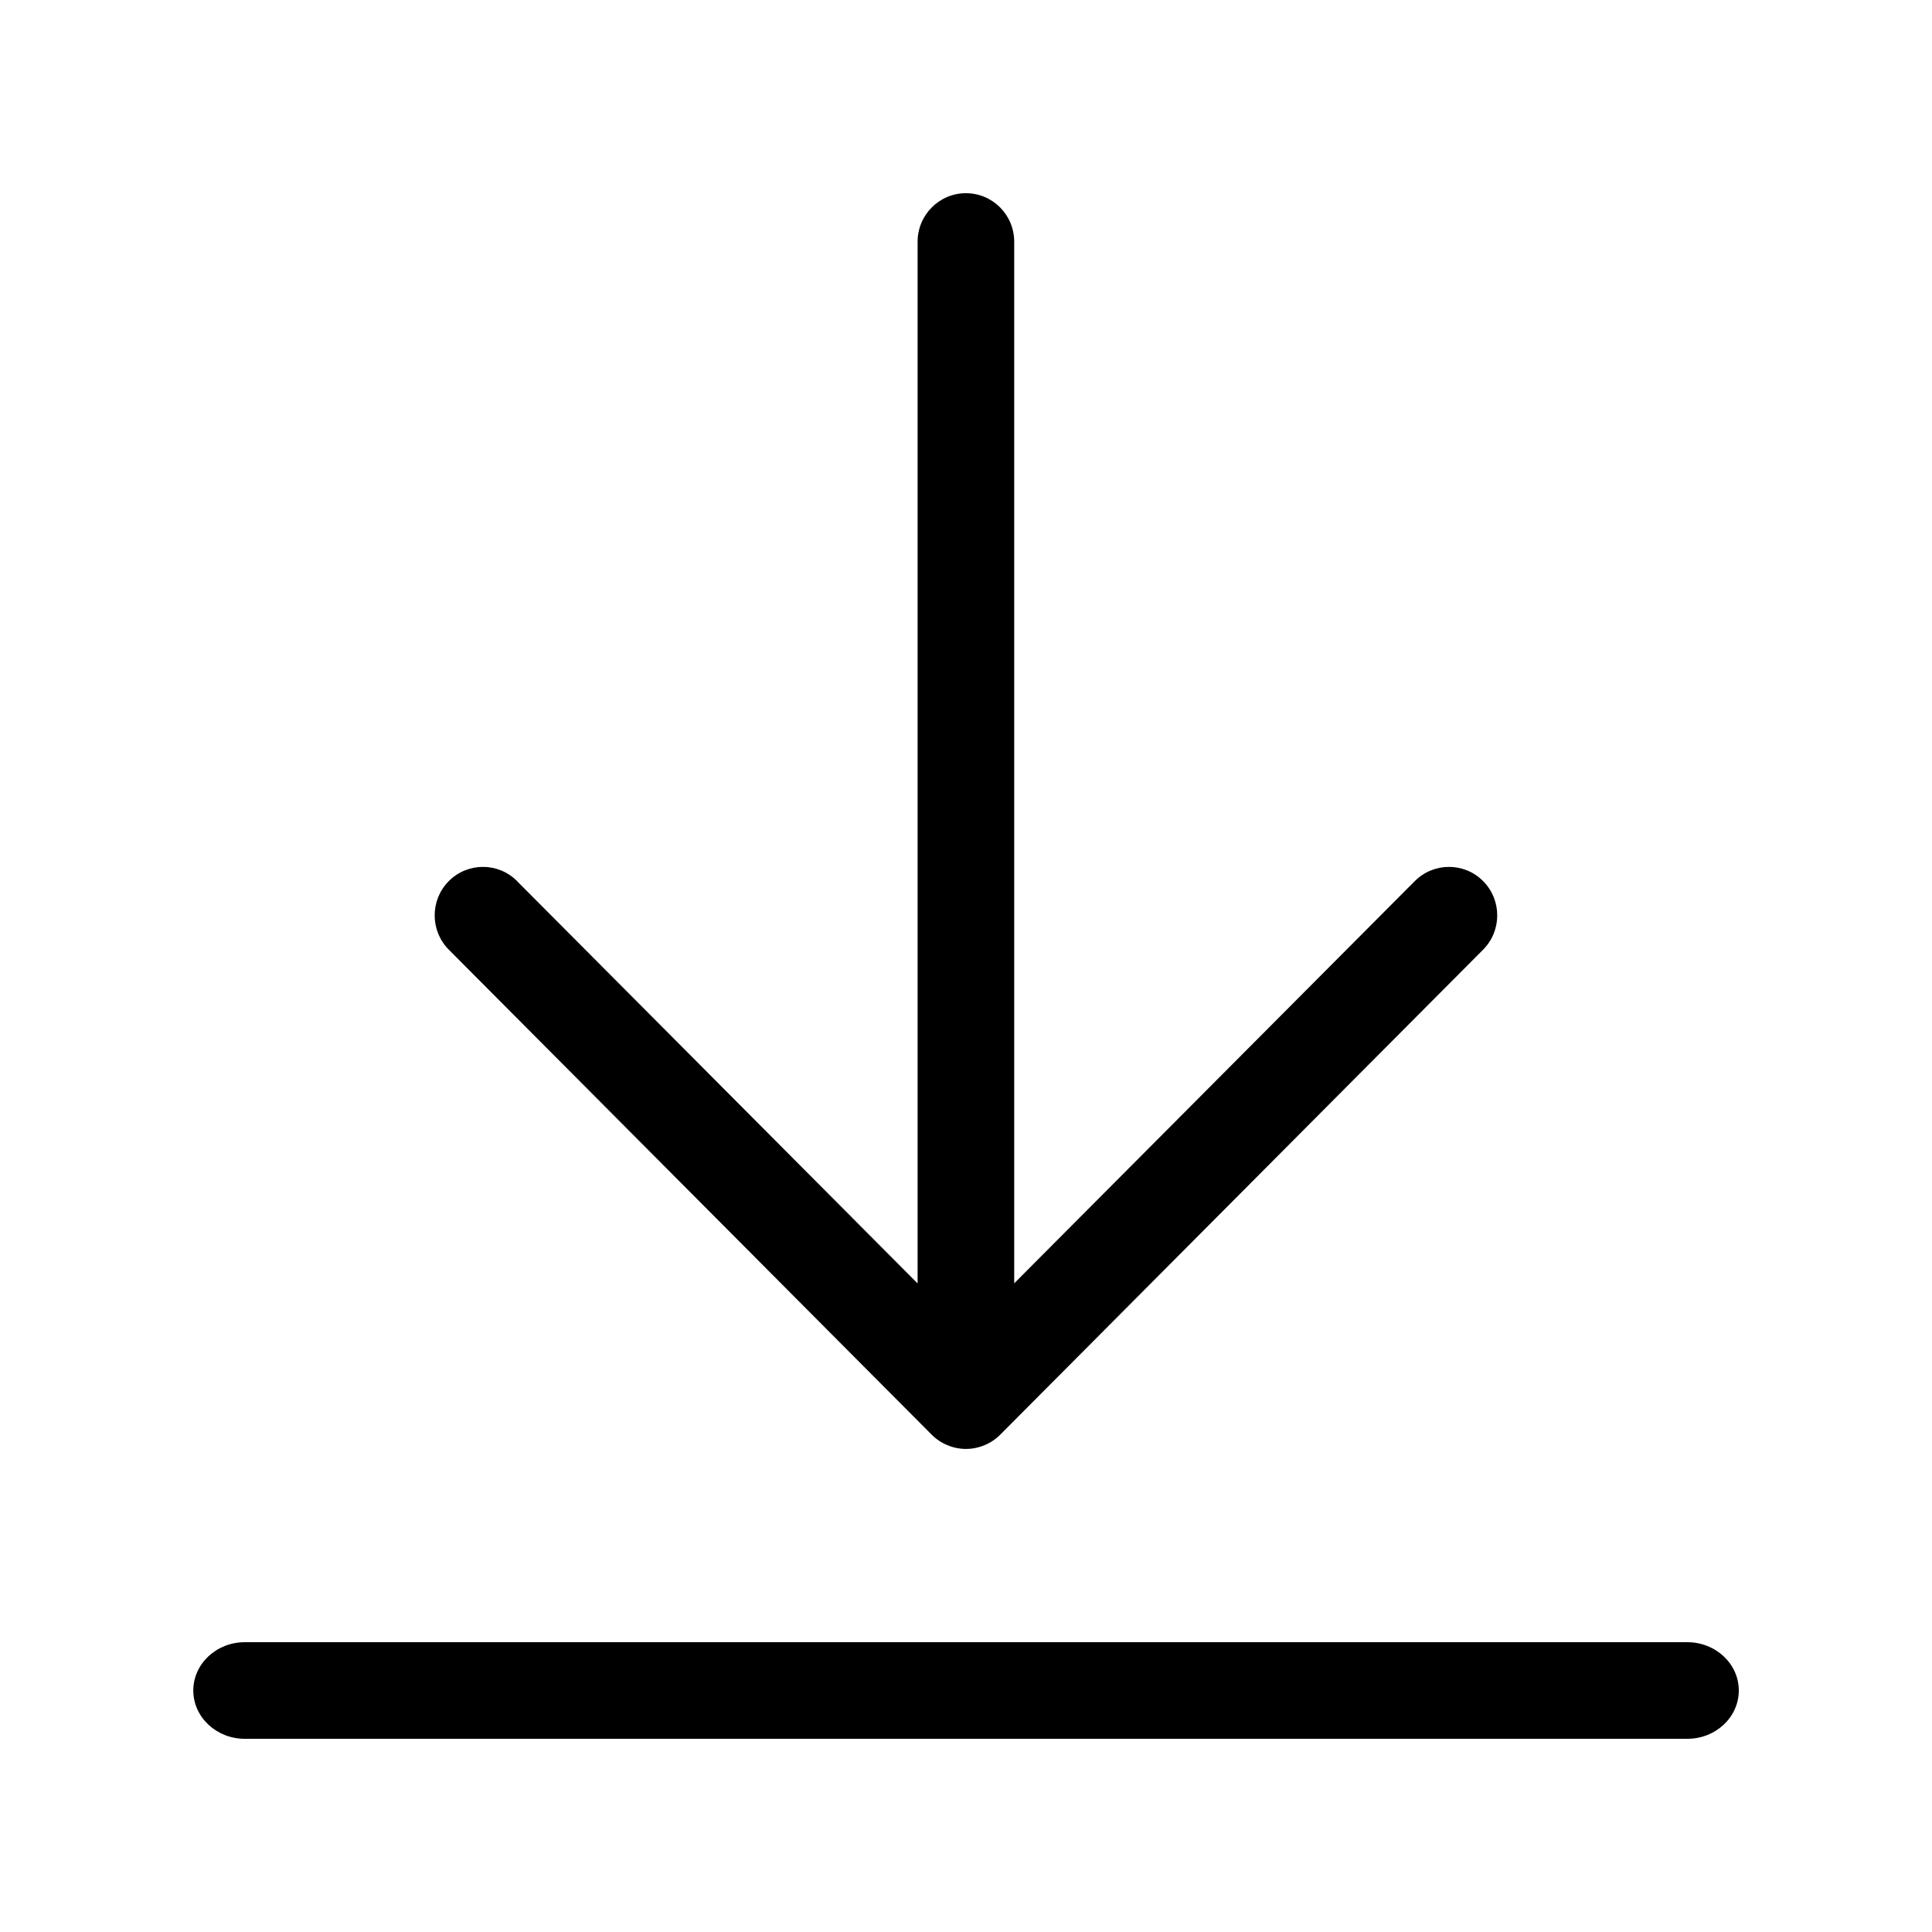 <svg width="20" height="20" viewBox="0 0 20 20" xmlns="http://www.w3.org/2000/svg"><title>common-actions/download_20</title><path d="M5.353 9.122l4.146 4.164 0-10.783C9.499 2.225 9.723 2 9.999 2c.277 0 .5.225.5.502l0 10.783 4.147-4.164c.098-.098.226-.147.353-.147.128 0 .256.048.354.147.195.196.195.514 0 .71l-4.999 5.021c-.047.047-.102.084-.164.109-.122.051-.259.051-.381 0-.062-.025-.117-.062-.164-.109l-4.999-5.021c-.195-.196-.195-.514 0-.71.195-.196.512-.196.707 0zM17.467 17c.294 0 .533.224.533.5 0 .276-.239.5-.533.5l-14.933 0c-.294 0-.533-.224-.533-.5 0-.276.239-.5.533-.5l14.933 0z" fill="#000" fill-rule="evenodd"/></svg>